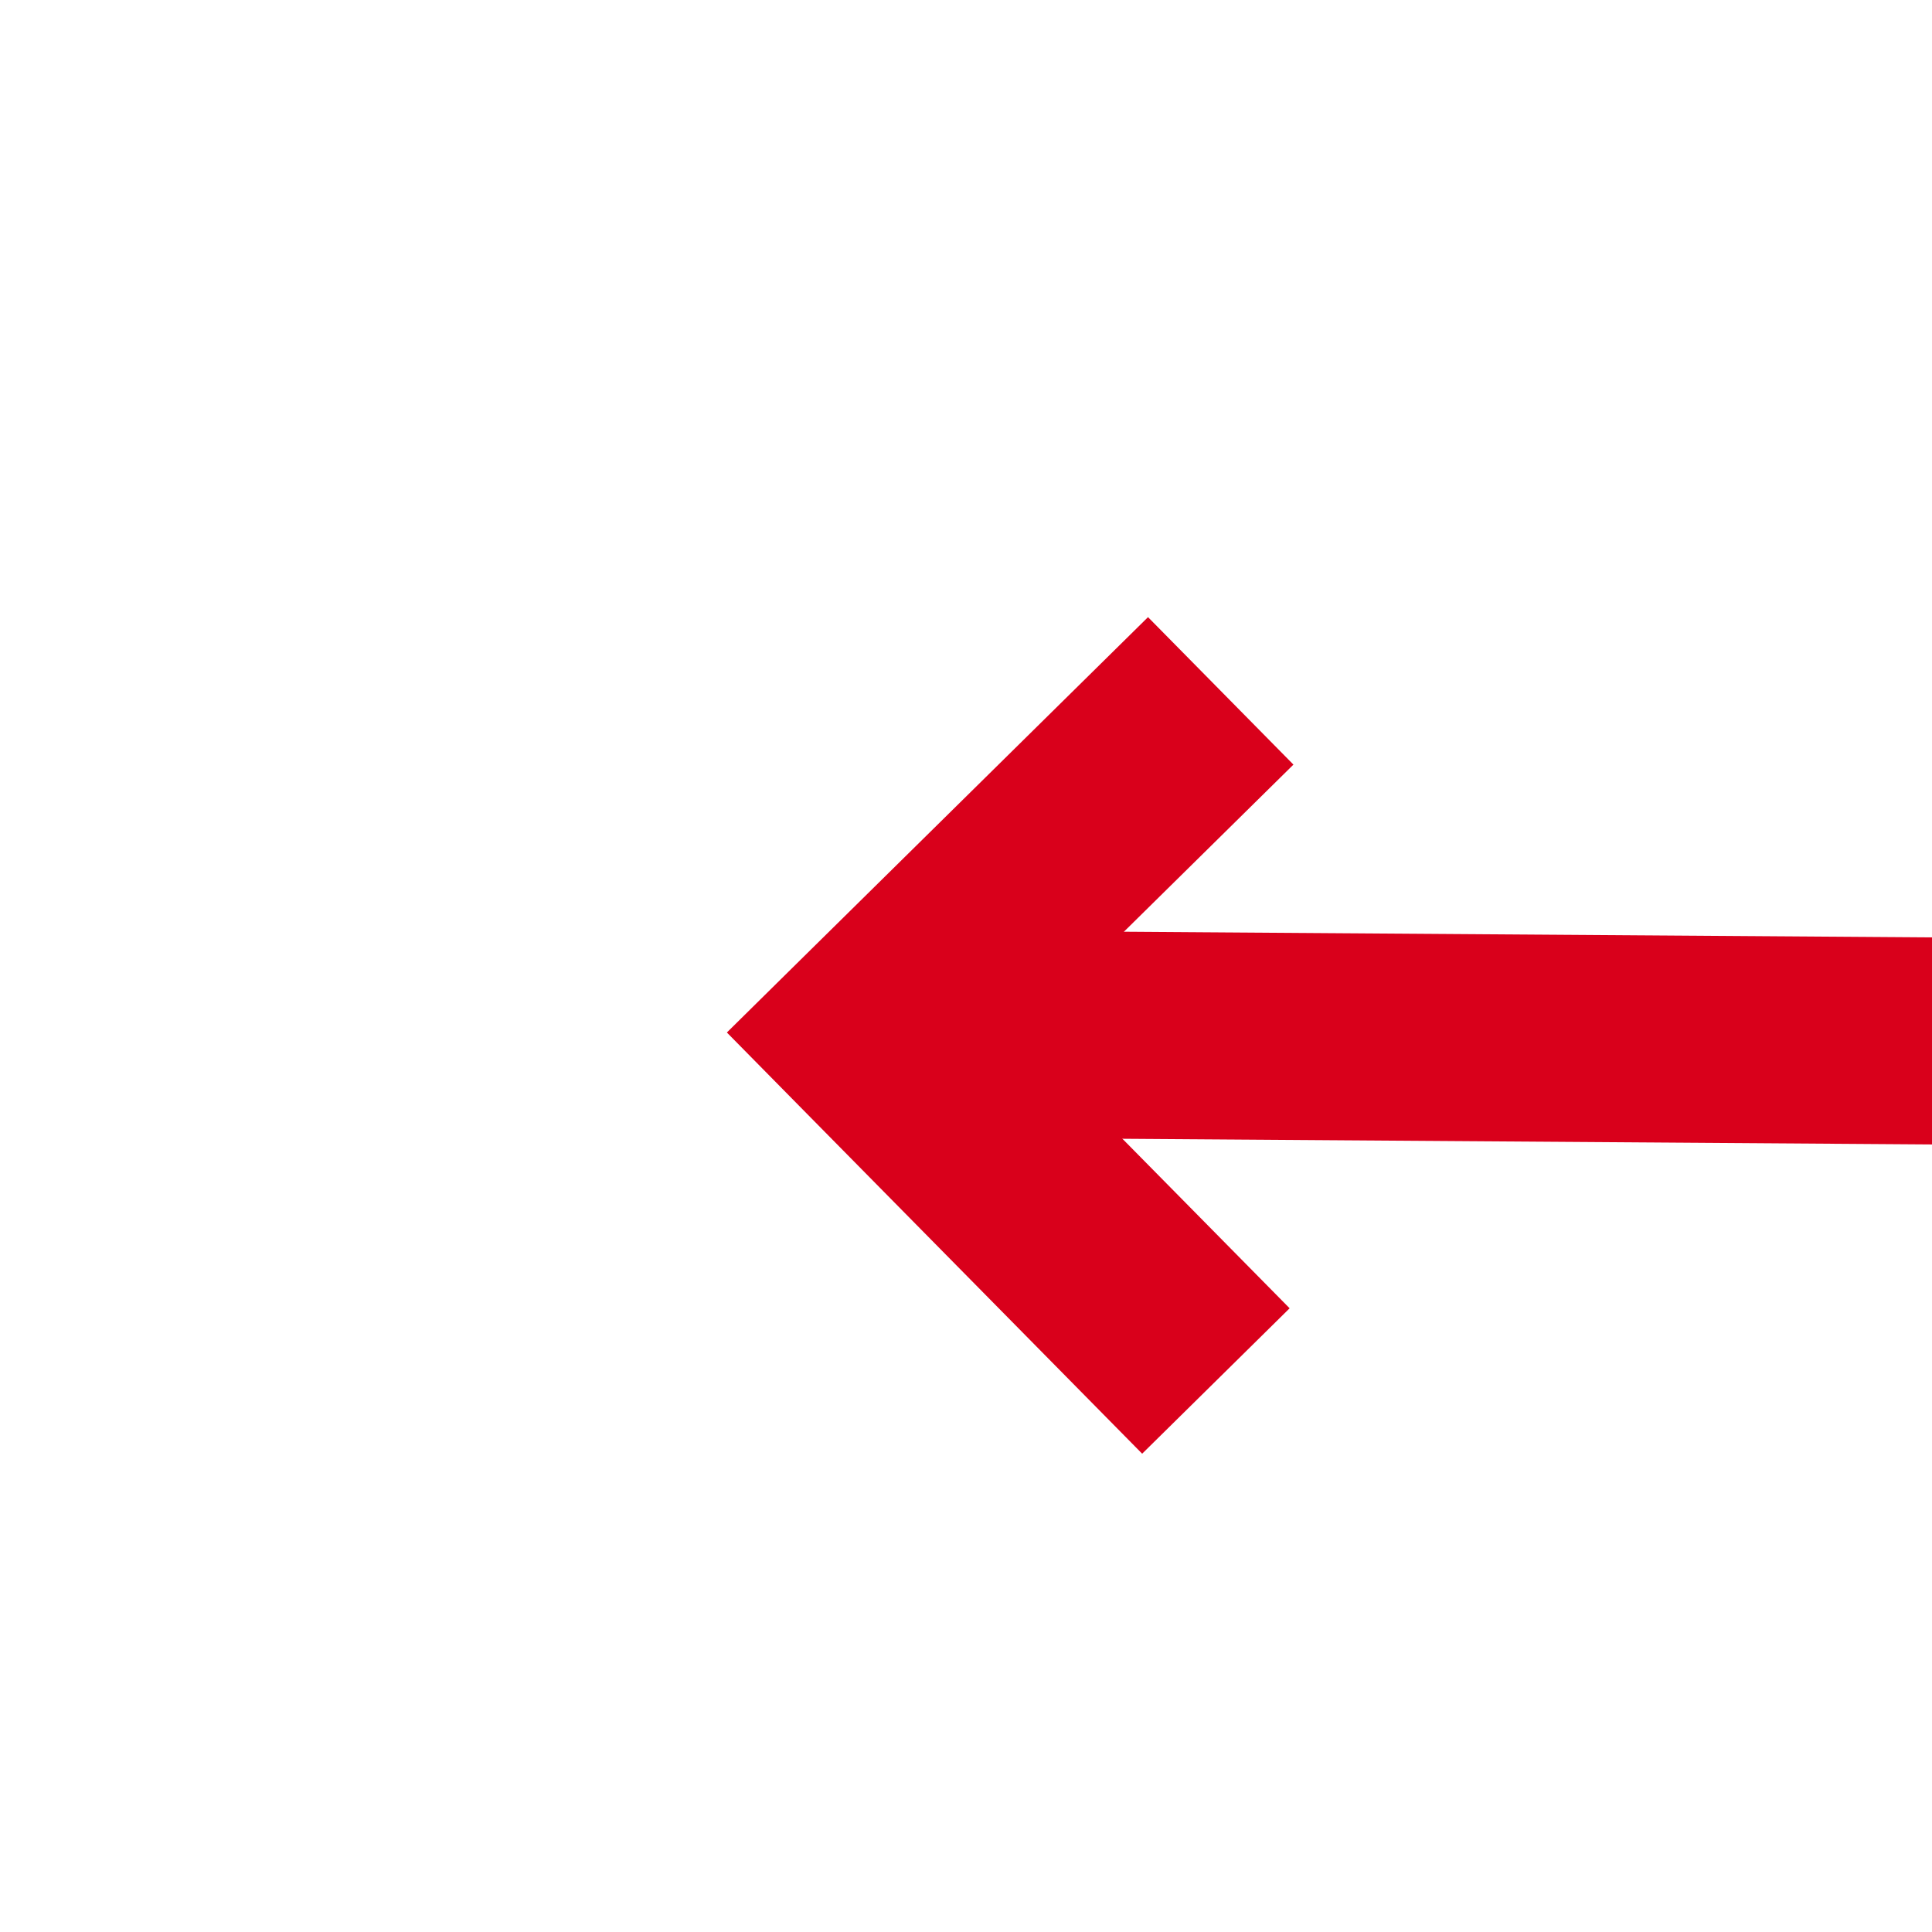 ﻿<?xml version="1.0" encoding="utf-8"?>
<svg version="1.1" xmlns:xlink="http://www.w3.org/1999/xlink" width="28px" height="28px" preserveAspectRatio="xMinYMid meet" viewBox="1090 651  28 26" xmlns="http://www.w3.org/2000/svg">
  <g transform="matrix(-0.017 1 -1 -0.017 1787.166 -428.243 )">
    <path d="M 1107.439 659.839  L 1103.5 663.779  L 1099.561 659.839  L 1097.439 661.961  L 1102.439 666.961  L 1103.5 668.021  L 1104.561 666.961  L 1109.561 661.961  L 1107.439 659.839  Z " fill-rule="nonzero" fill="#d9001b" stroke="none" transform="matrix(1 -0.01 0.01 1 -5.62 10.868 )" />
    <path d="M 1103.5 487  L 1103.5 665  " stroke-width="3" stroke="#d9001b" fill="none" transform="matrix(1 -0.01 0.01 1 -5.62 10.868 )" />
  </g>
</svg>